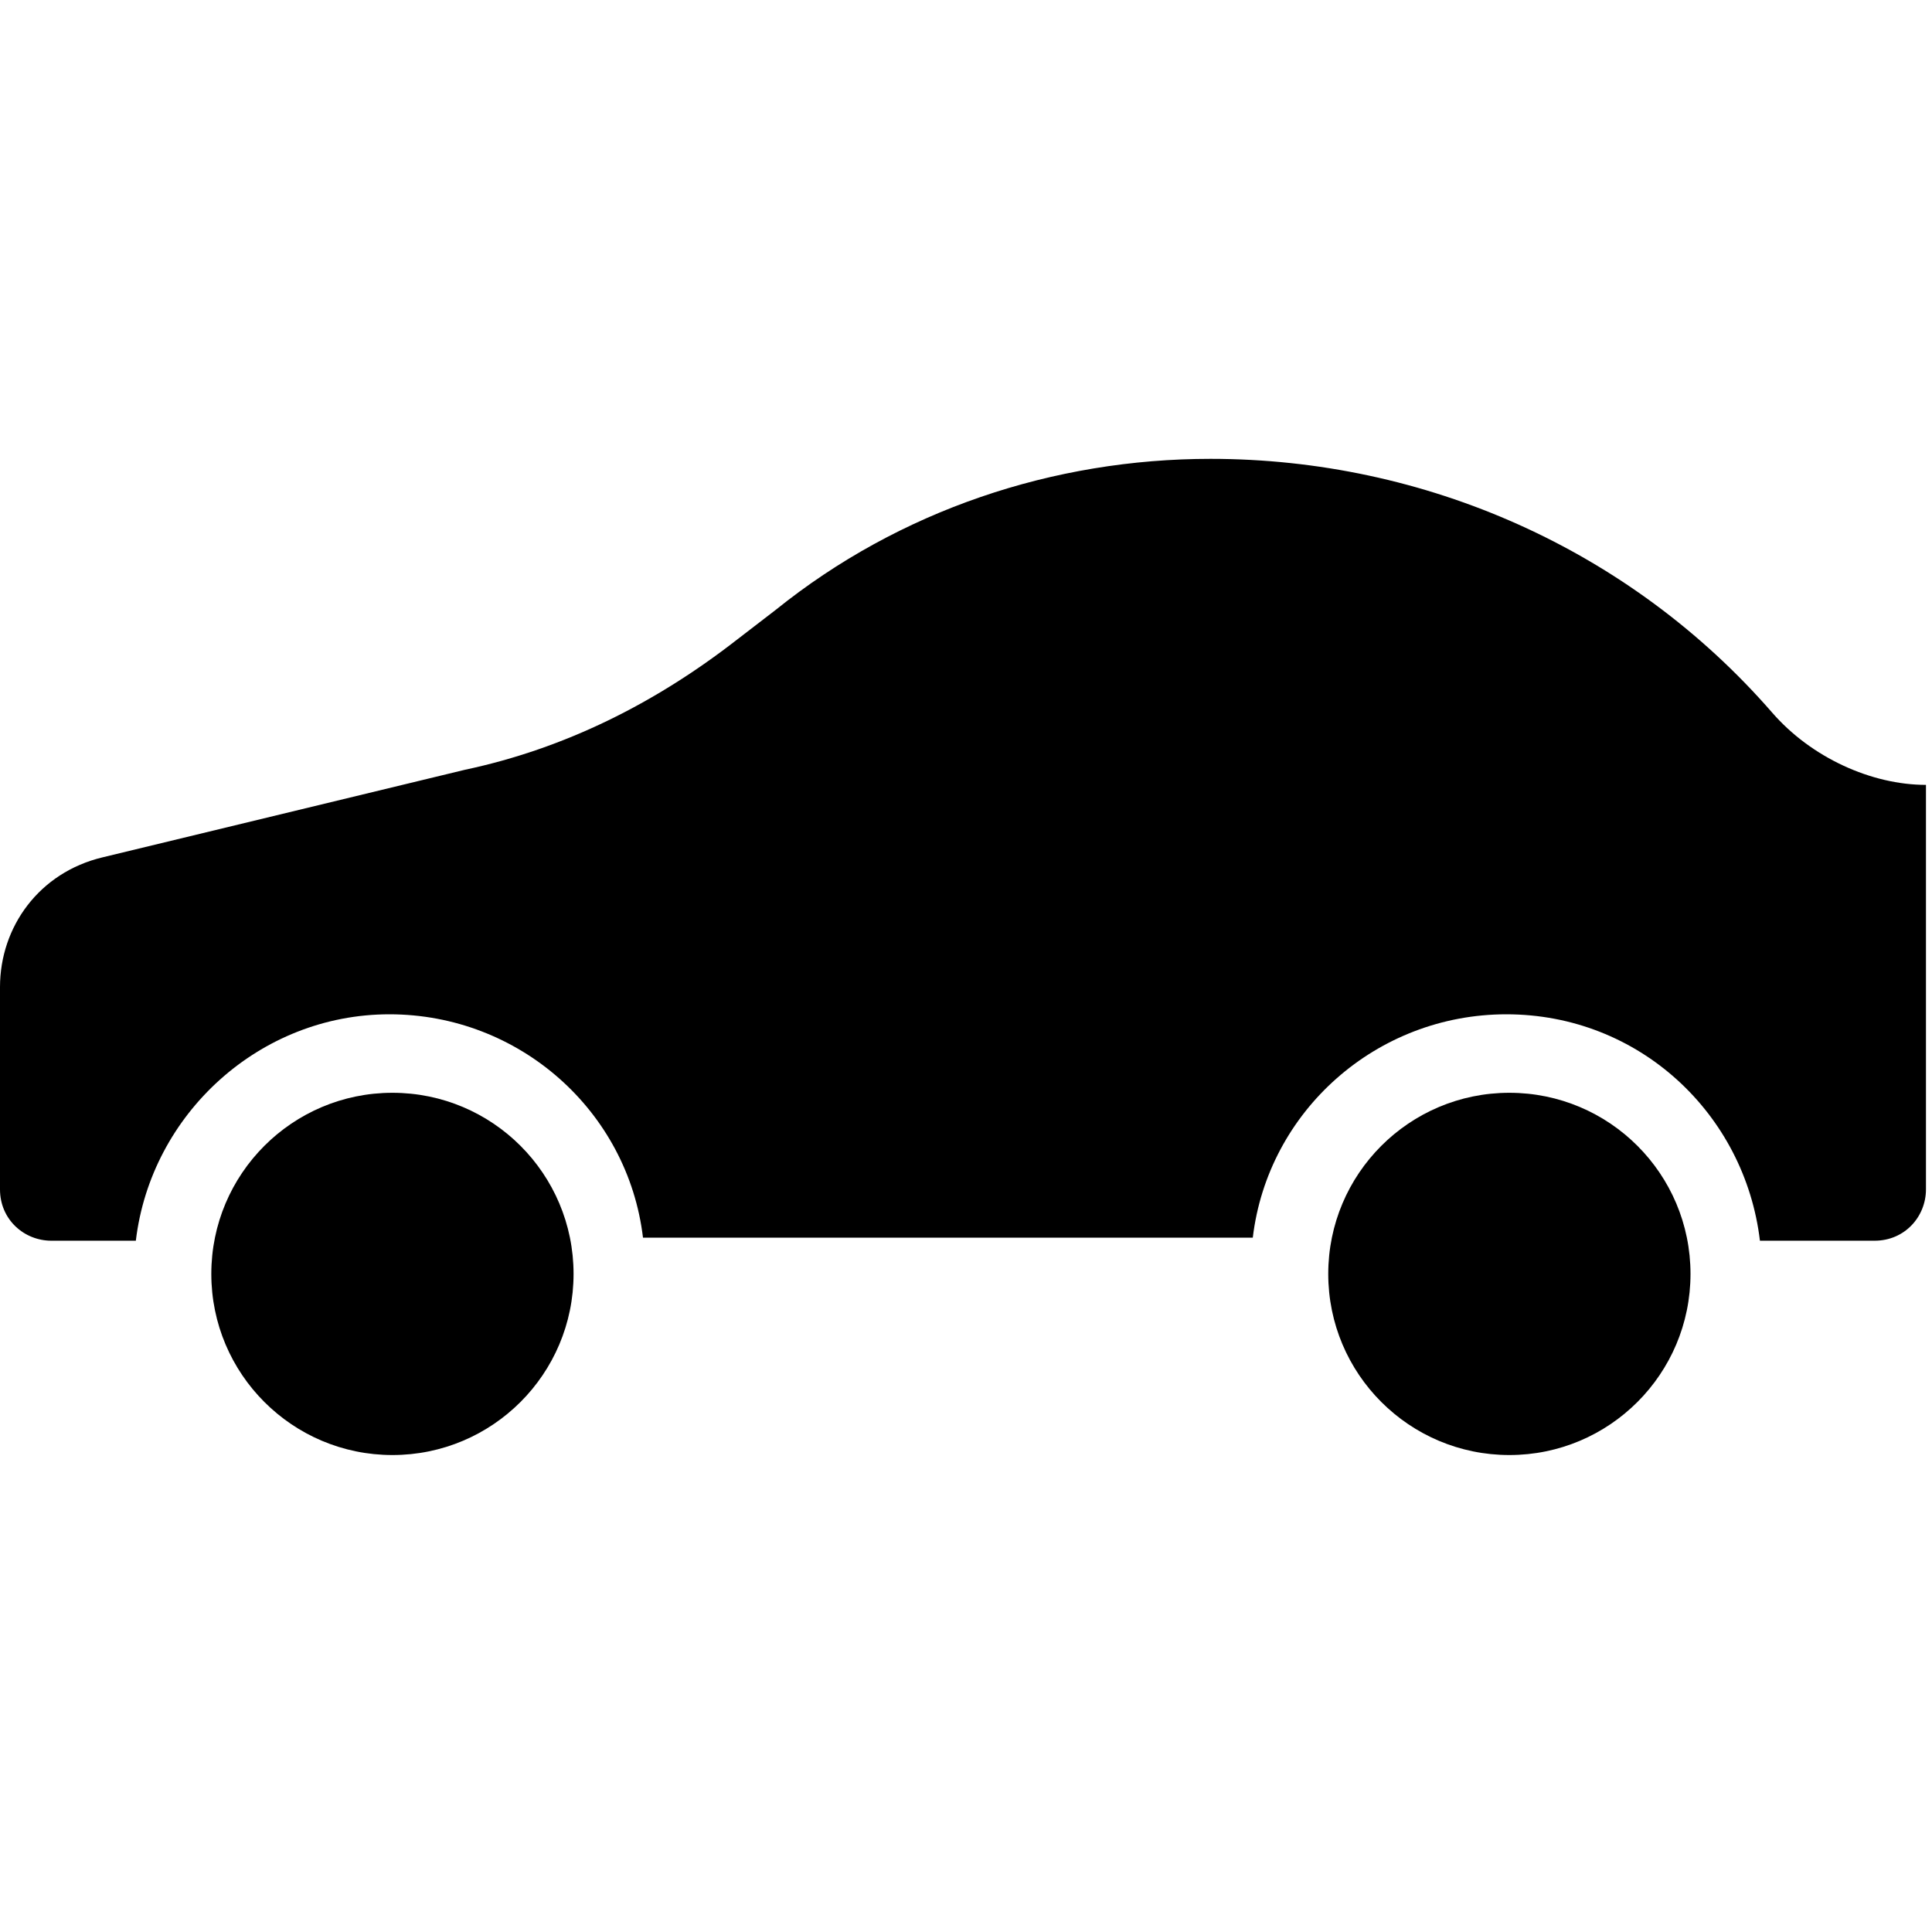 <?xml version="1.0" encoding="utf-8"?>
<!-- Generator: Adobe Illustrator 18.0.0, SVG Export Plug-In . SVG Version: 6.00 Build 0)  -->
<!DOCTYPE svg PUBLIC "-//W3C//DTD SVG 1.1//EN" "http://www.w3.org/Graphics/SVG/1.1/DTD/svg11.dtd">
<svg version="1.1" id="Layer_1" xmlns="http://www.w3.org/2000/svg" xmlns:xlink="http://www.w3.org/1999/xlink" x="0px" y="0px"
	 viewBox="0 0 64 64" enable-background="new 0 0 64 64" xml:space="preserve">
<g>
	<circle cx="13" cy="42.2" r="6"/>
	<circle cx="50" cy="42.2" r="6"/>
	<path d="M58.7,23.6c-4.7-5.4-11.5-8.4-18.6-8.4c-5.2,0-10.3,1.7-14.4,5l-1.3,1c-2.7,2.1-5.7,3.6-9,4.3l-12,2.9
		C1.3,28.9,0,30.7,0,32.7l0,6.7c0,1,0.8,1.7,1.7,1.7h2.8c0.5-4.2,4.1-7.5,8.4-7.5c4.3,0,7.9,3.2,8.4,7.4c6.4,0,13.8,0,20.2,0
		c0.5-4.2,4.1-7.4,8.4-7.4c4.4,0,7.9,3.3,8.4,7.5h3.8c1,0,1.7-0.8,1.7-1.7V26C62,26,60,25.1,58.7,23.6z"/>
</g>
</svg>
